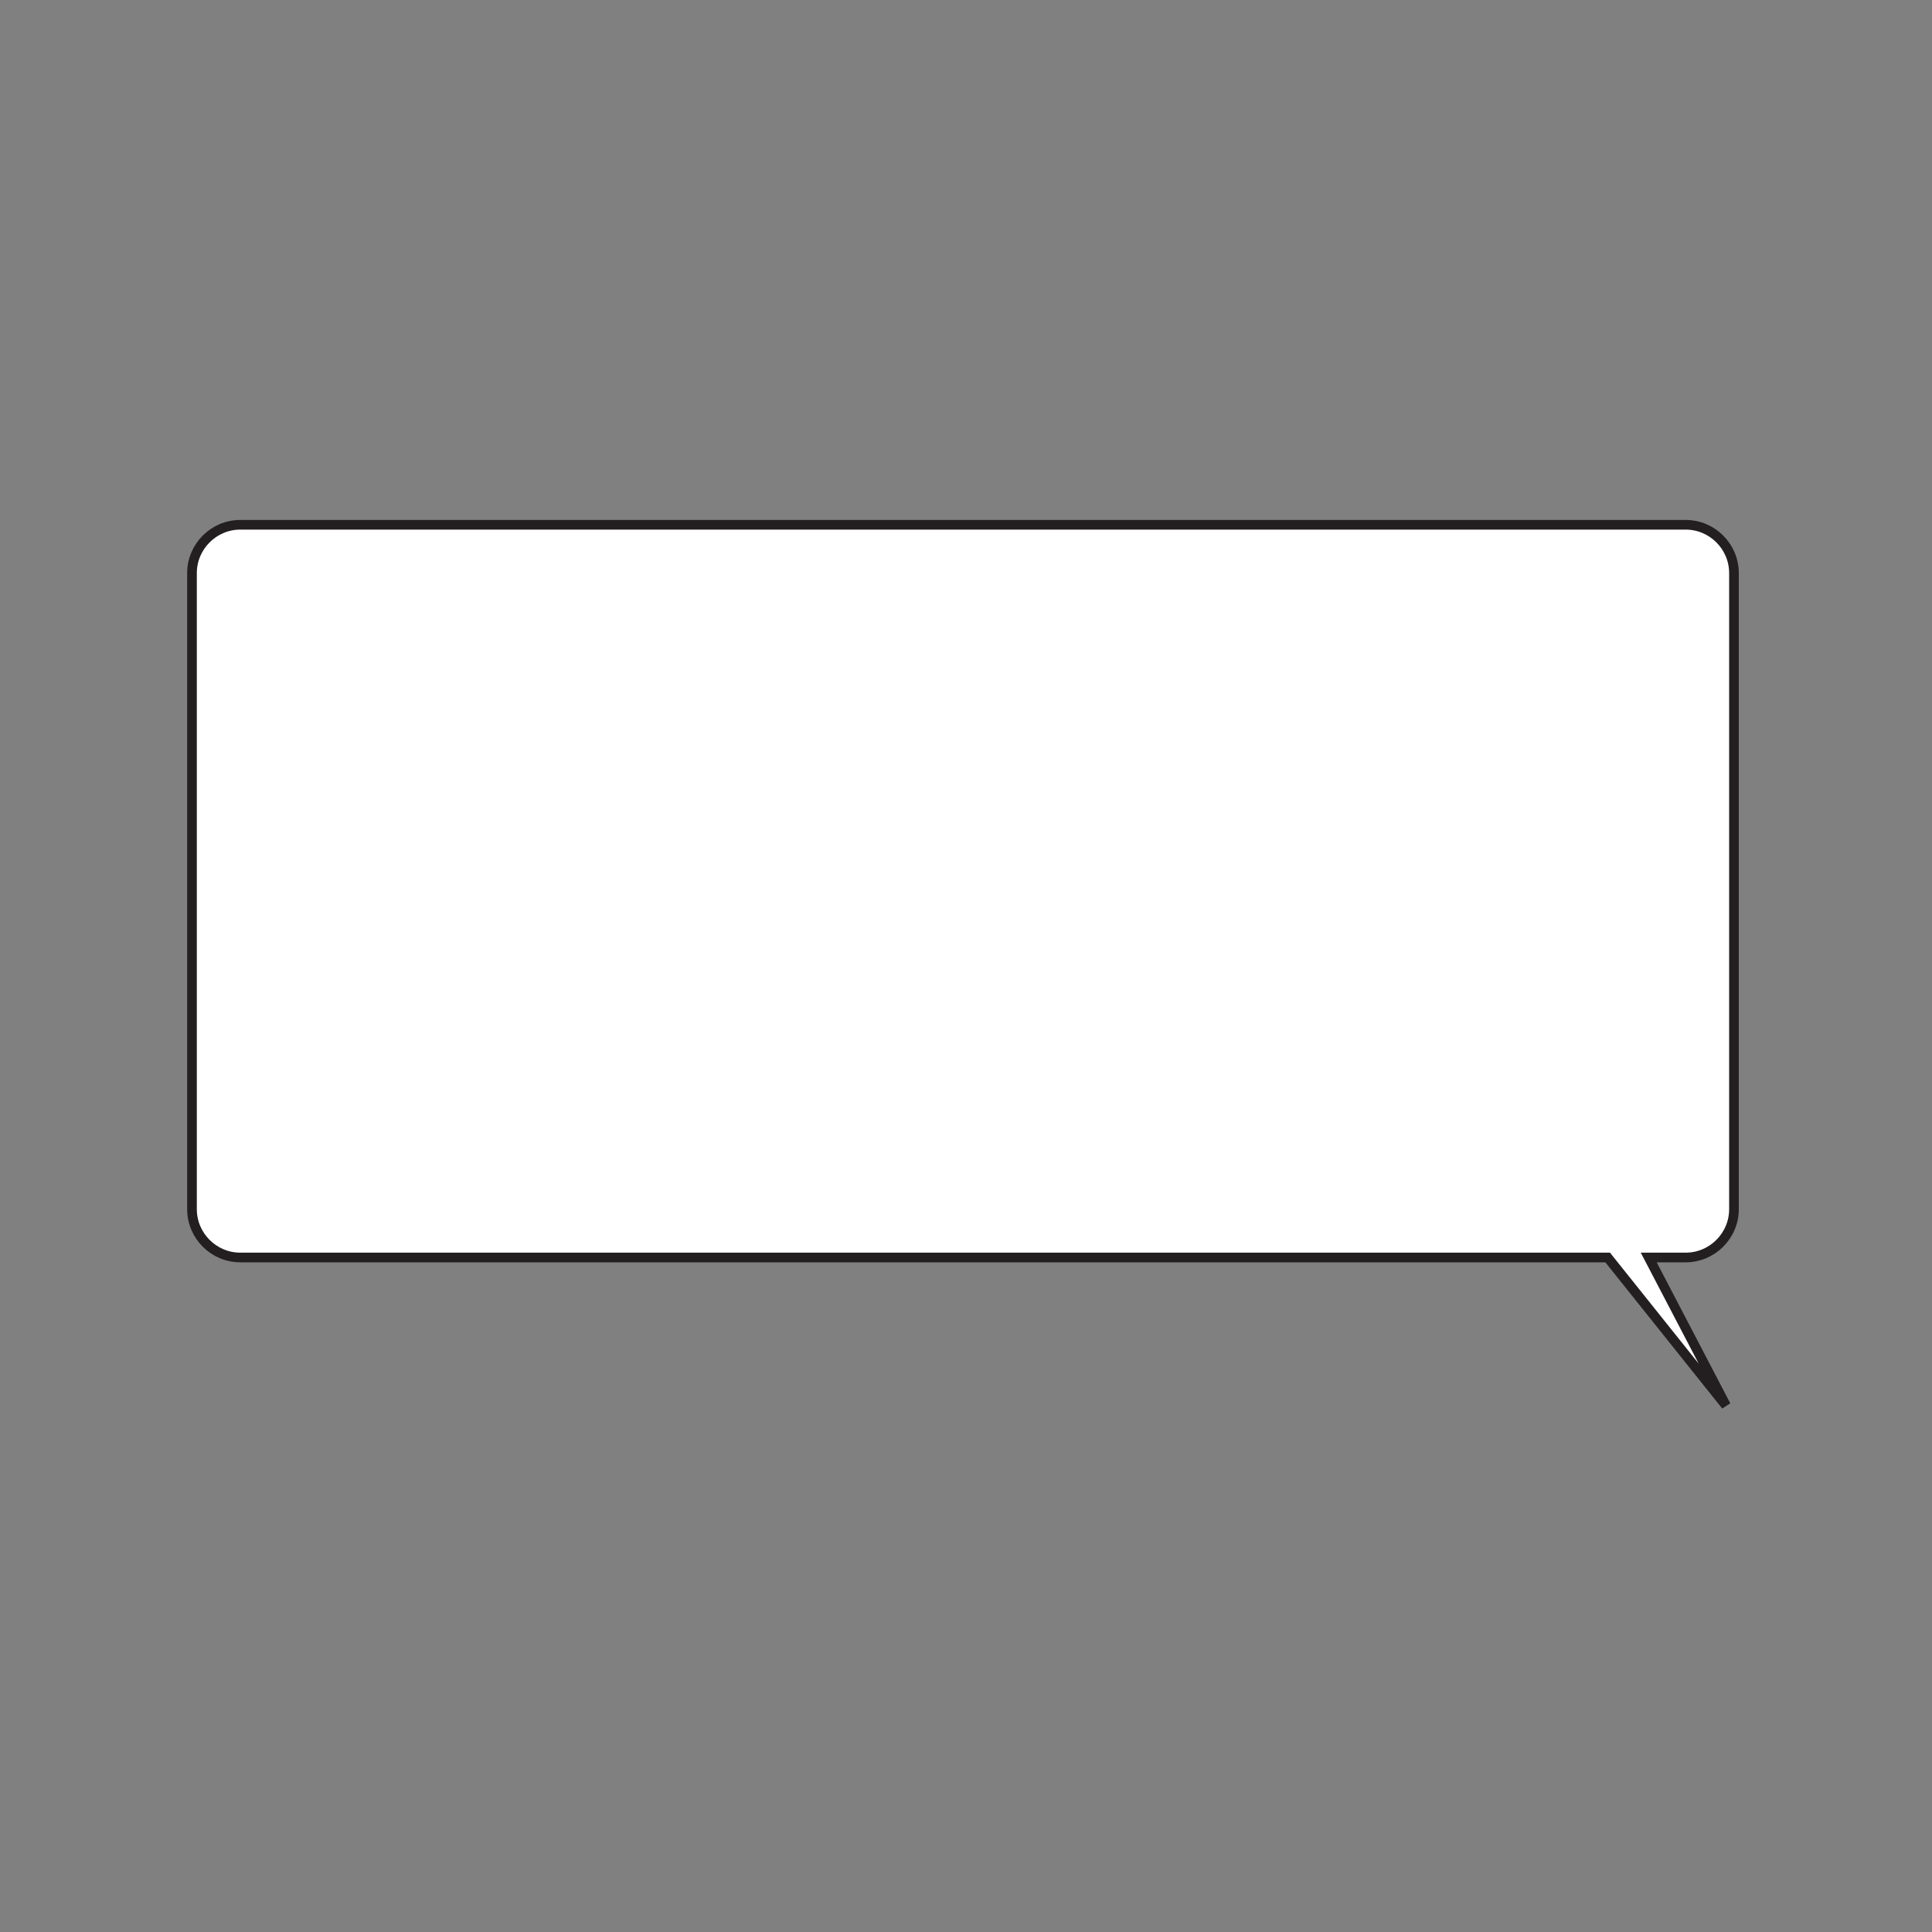 <?xml version="1.0" encoding="utf-8"?>
<!-- Generator: Adobe Illustrator 19.0.0, SVG Export Plug-In . SVG Version: 6.00 Build 0)  -->
<svg version="1.1" id="Layer_1" xmlns="http://www.w3.org/2000/svg" xmlns:xlink="http://www.w3.org/1999/xlink" x="0px" y="0px"
	 viewBox="0 0 800 800" style="enable-background:new 0 0 800 800;" xml:space="preserve">
<rect x="0" y="0" width="800" height="800" fill="#808080" stroke="none"/>
<style type="text/css">
	.st0{fill:#FFFFFF;stroke:#231F20;stroke-width:4;stroke-miterlimit:10;}
</style>
<path id="XMLID_518_" class="st0" d="M665.7,520.7H99.5c-11,0-20-9-20-20V237.3c0-11,9-20,20-20H698c11,0,20,9,20,20v263.4
	c0,11-9,20-20,20h-5.3h-7h-3l32,61.3L665.7,520.7z"/>
</svg>
